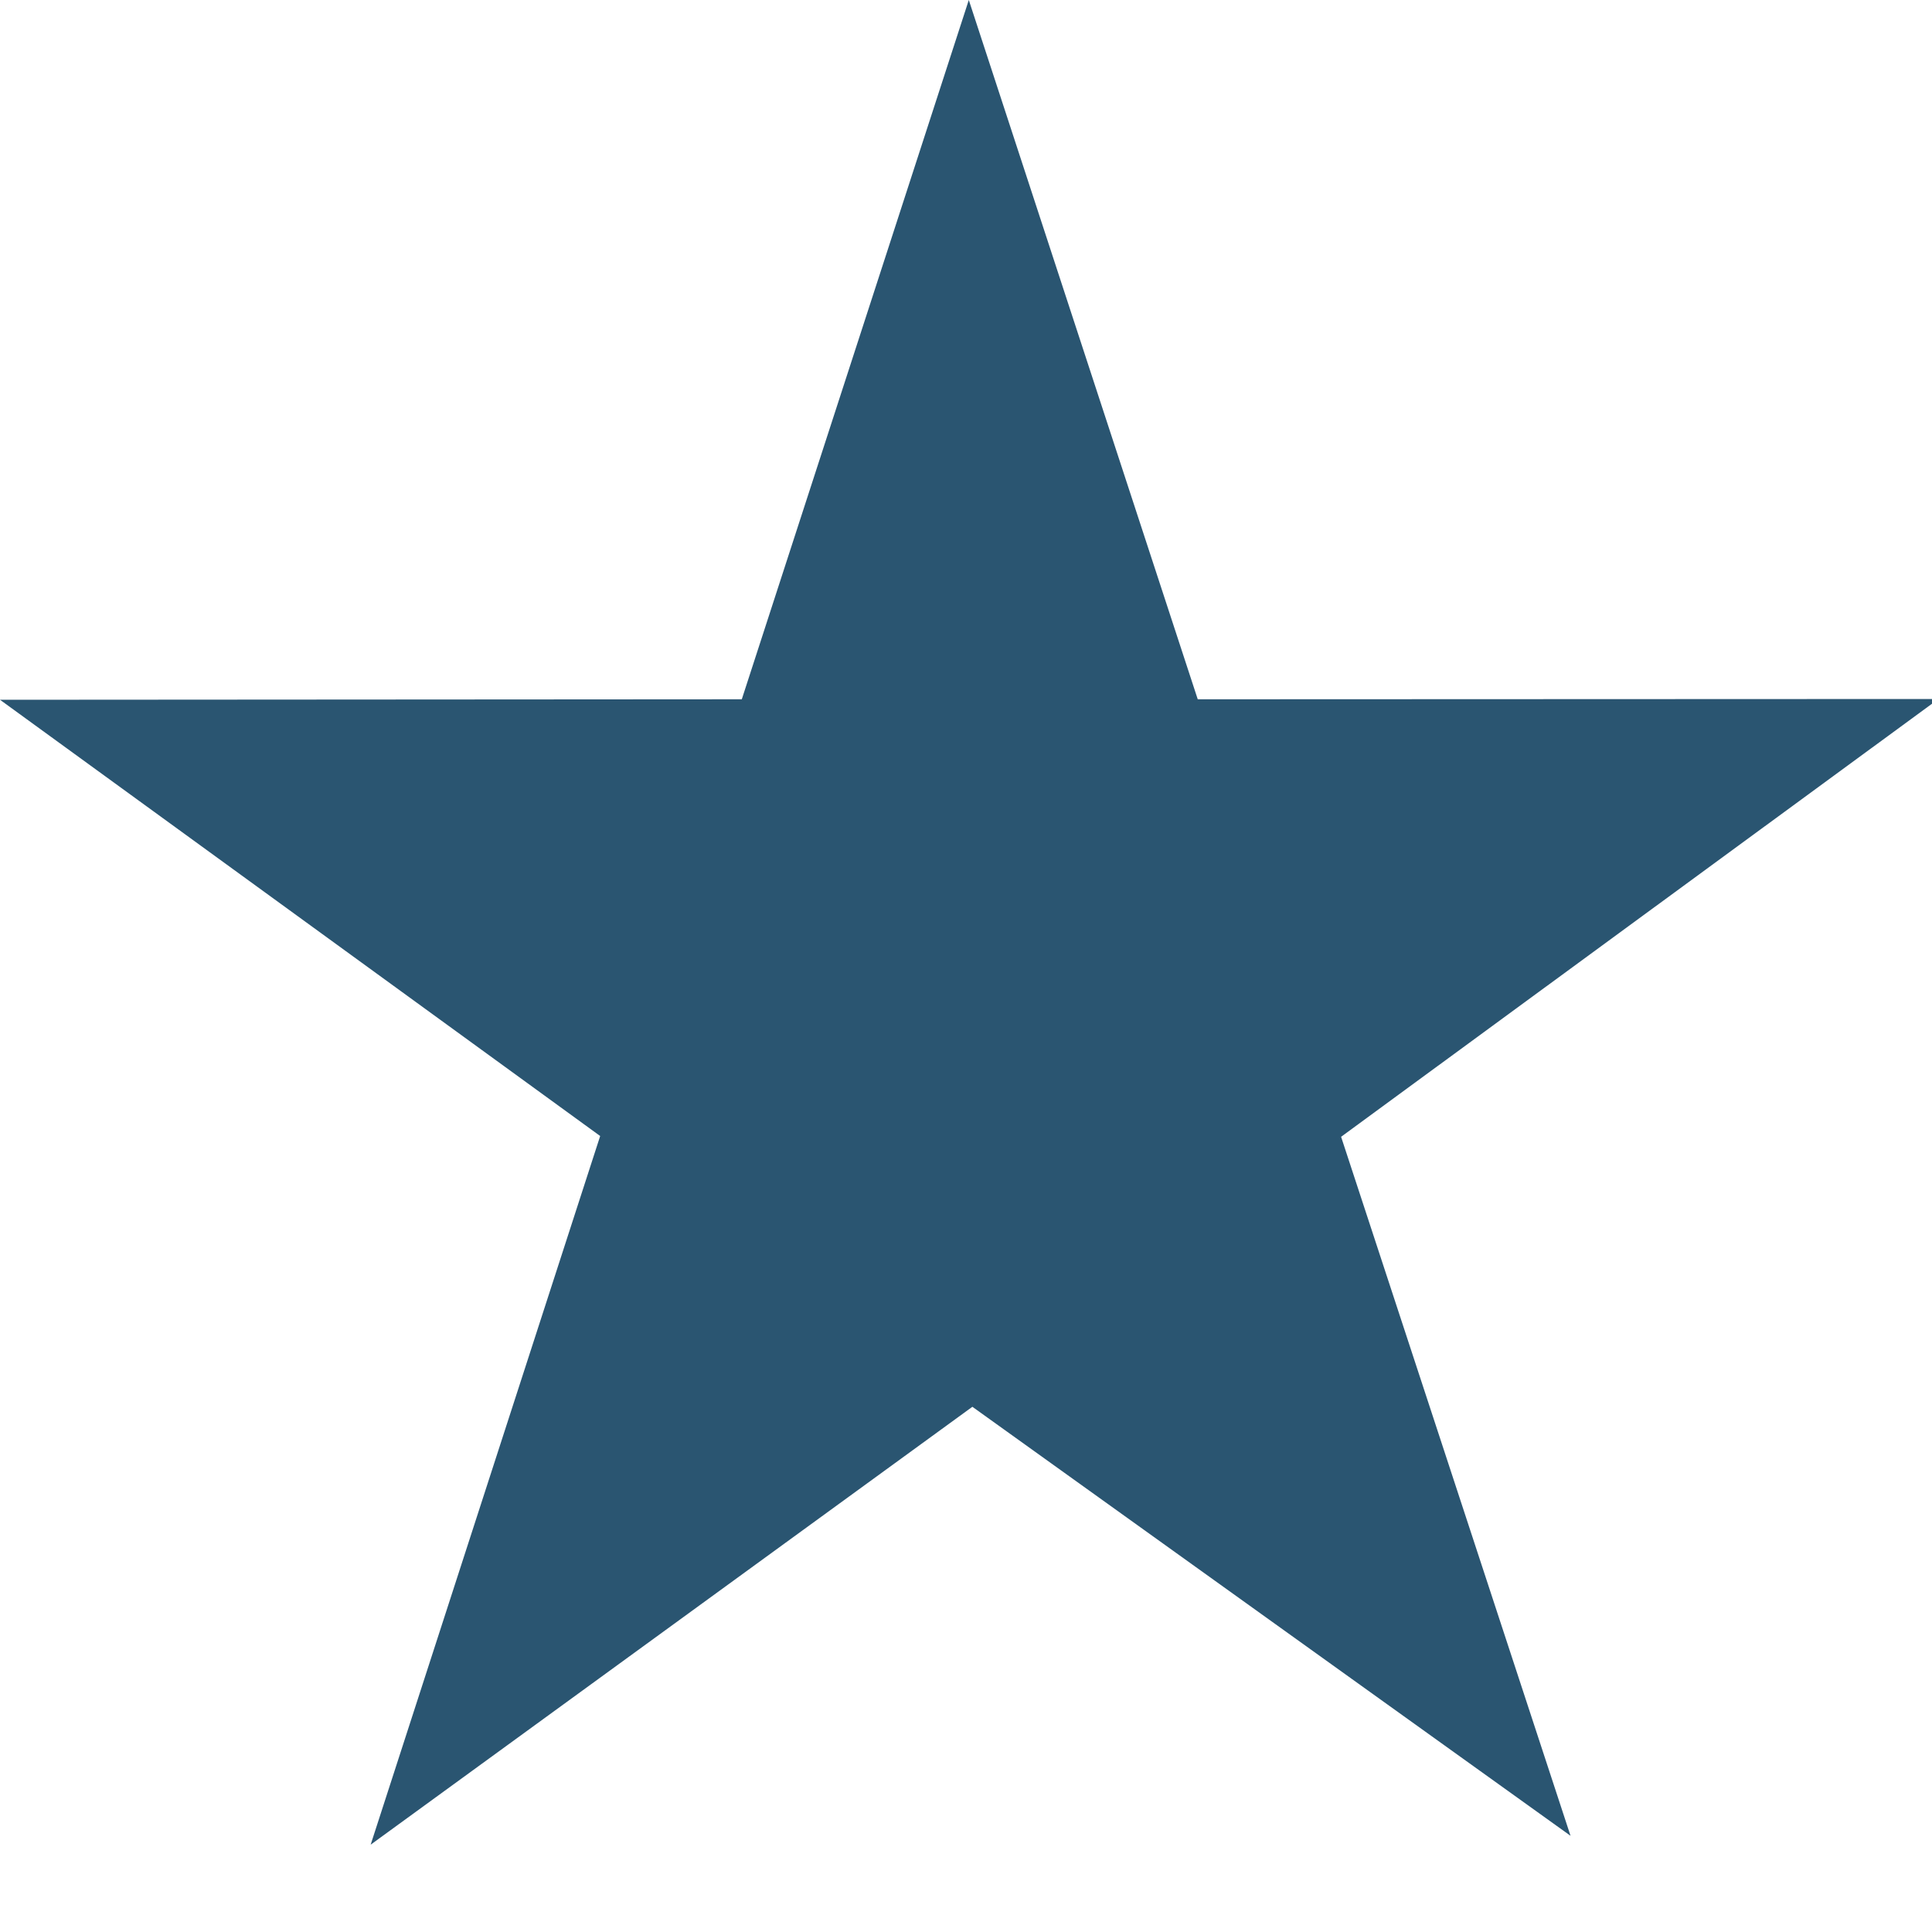 <?xml version="1.0" encoding="utf-8"?>
<!-- Generator: Adobe Illustrator 16.2.0, SVG Export Plug-In . SVG Version: 6.00 Build 0)  -->
<!DOCTYPE svg PUBLIC "-//W3C//DTD SVG 1.1//EN" "http://www.w3.org/Graphics/SVG/1.1/DTD/svg11.dtd">
<svg version="1.1" id="Ebene_1" xmlns="http://www.w3.org/2000/svg" xmlns:xlink="http://www.w3.org/1999/xlink" x="0px" y="0px"
	 width="20px" height="20px" viewBox="0 0 20 20" enable-background="new 0 0 20 20" xml:space="preserve">
<title>SternGrau</title>
<desc>Created with Sketch.</desc>
<g id="Parallax-Werbung">
	<g id="Elements" transform="translate(-109, -350)">
		<path id="SternGrau" fill="#2A5571" d="M119.029,350l-2.35,7.239L109,357.244l6.213,4.516l-2.376,7.336l6.229-4.533l6.192,4.441
			l-2.375-7.236l6.184-4.532l-7.668,0.003L119.029,350z"/>
	</g>
</g>
</svg>
